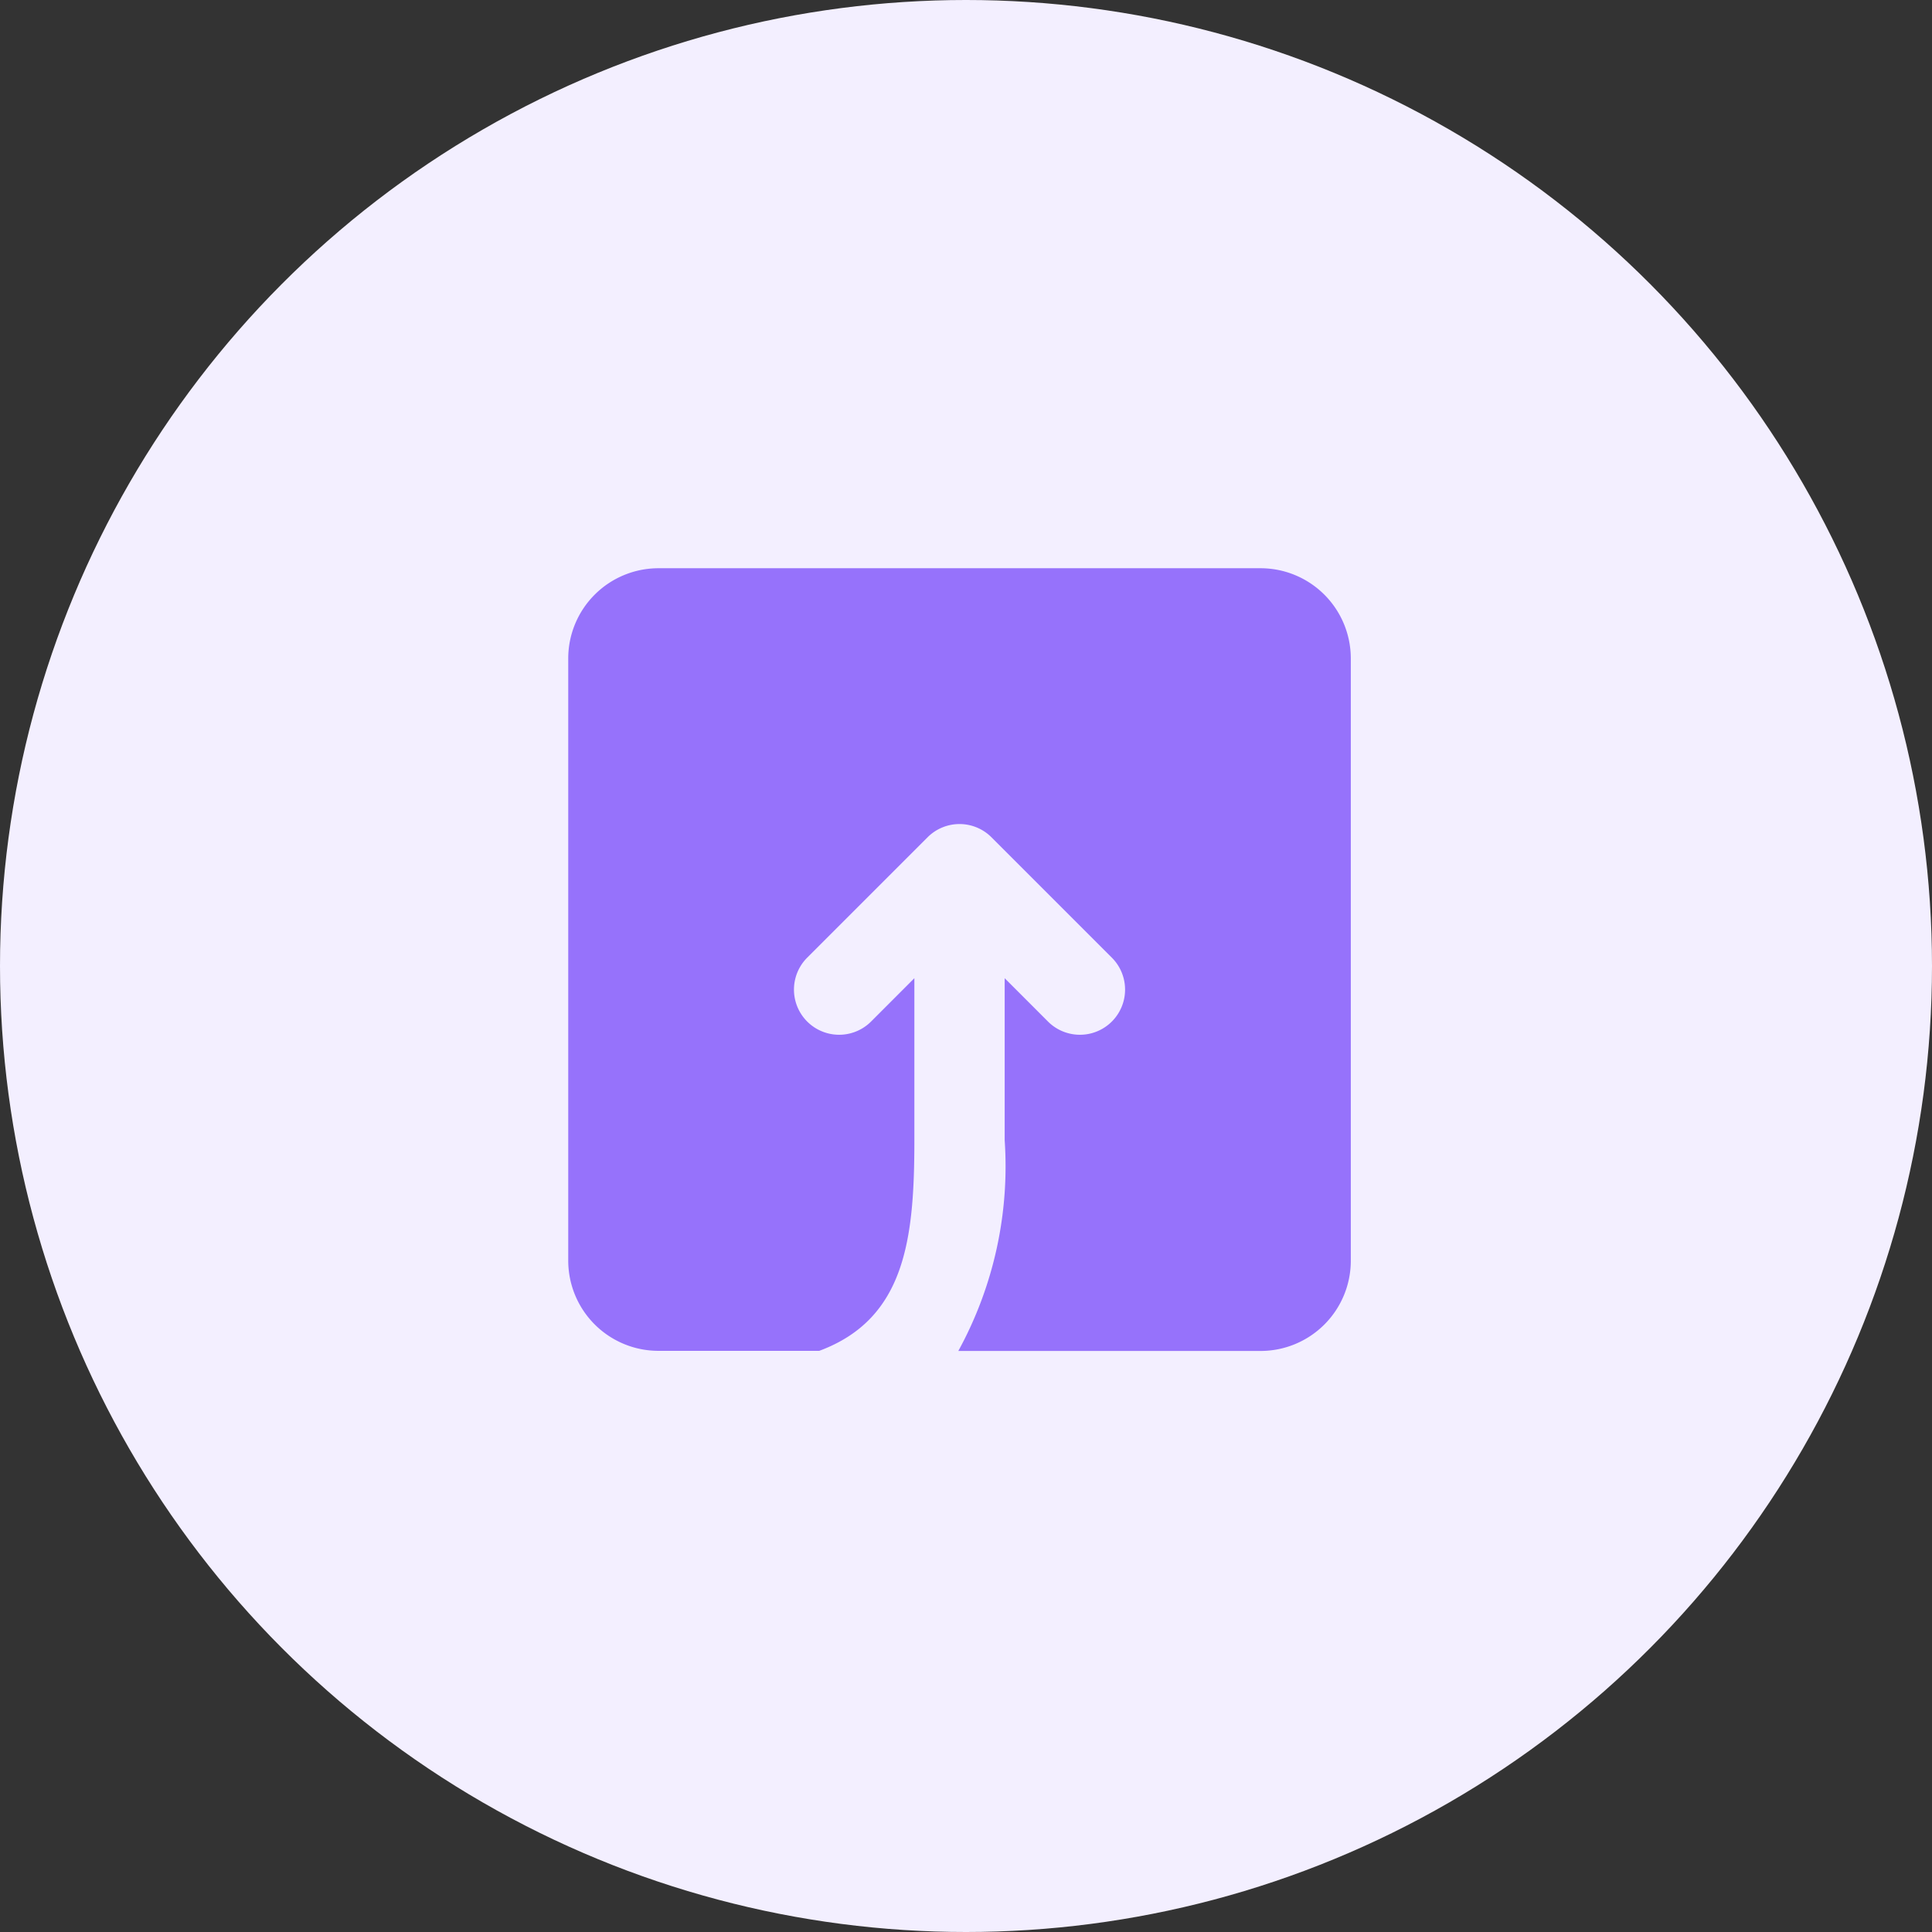 <svg xmlns="http://www.w3.org/2000/svg" width="51" height="51" viewBox="0 0 51 51">
  <rect x="0" y="0" width="51" height="51" fill="#333333" stroke="none"/>
  <g id="request" transform="translate(-544 -212)">
    <circle id="Ellipse_153" data-name="Ellipse 153" cx="25.5" cy="25.5" r="25.5" transform="translate(544 212)" fill="#f3efff"/>
    <path id="noun-request-4462576" d="M140.775,52.5H124.884a2.383,2.383,0,0,0-2.384,2.384V70.775a2.383,2.383,0,0,0,2.384,2.384h4.242c2.278-.845,2.511-2.966,2.511-5.562V63.322l-1.143,1.144a1.192,1.192,0,1,1-1.686-1.686l3.178-3.178a1.192,1.192,0,0,1,1.686,0l3.178,3.178a1.192,1.192,0,1,1-1.686,1.686l-1.143-1.144V67.6a10.139,10.139,0,0,1-1.224,5.562h7.977a2.383,2.383,0,0,0,2.384-2.384V54.884a2.383,2.383,0,0,0-2.384-2.384Z" transform="translate(436.5 174.5)" fill="#9672fb"/>
  </g>
</svg>
